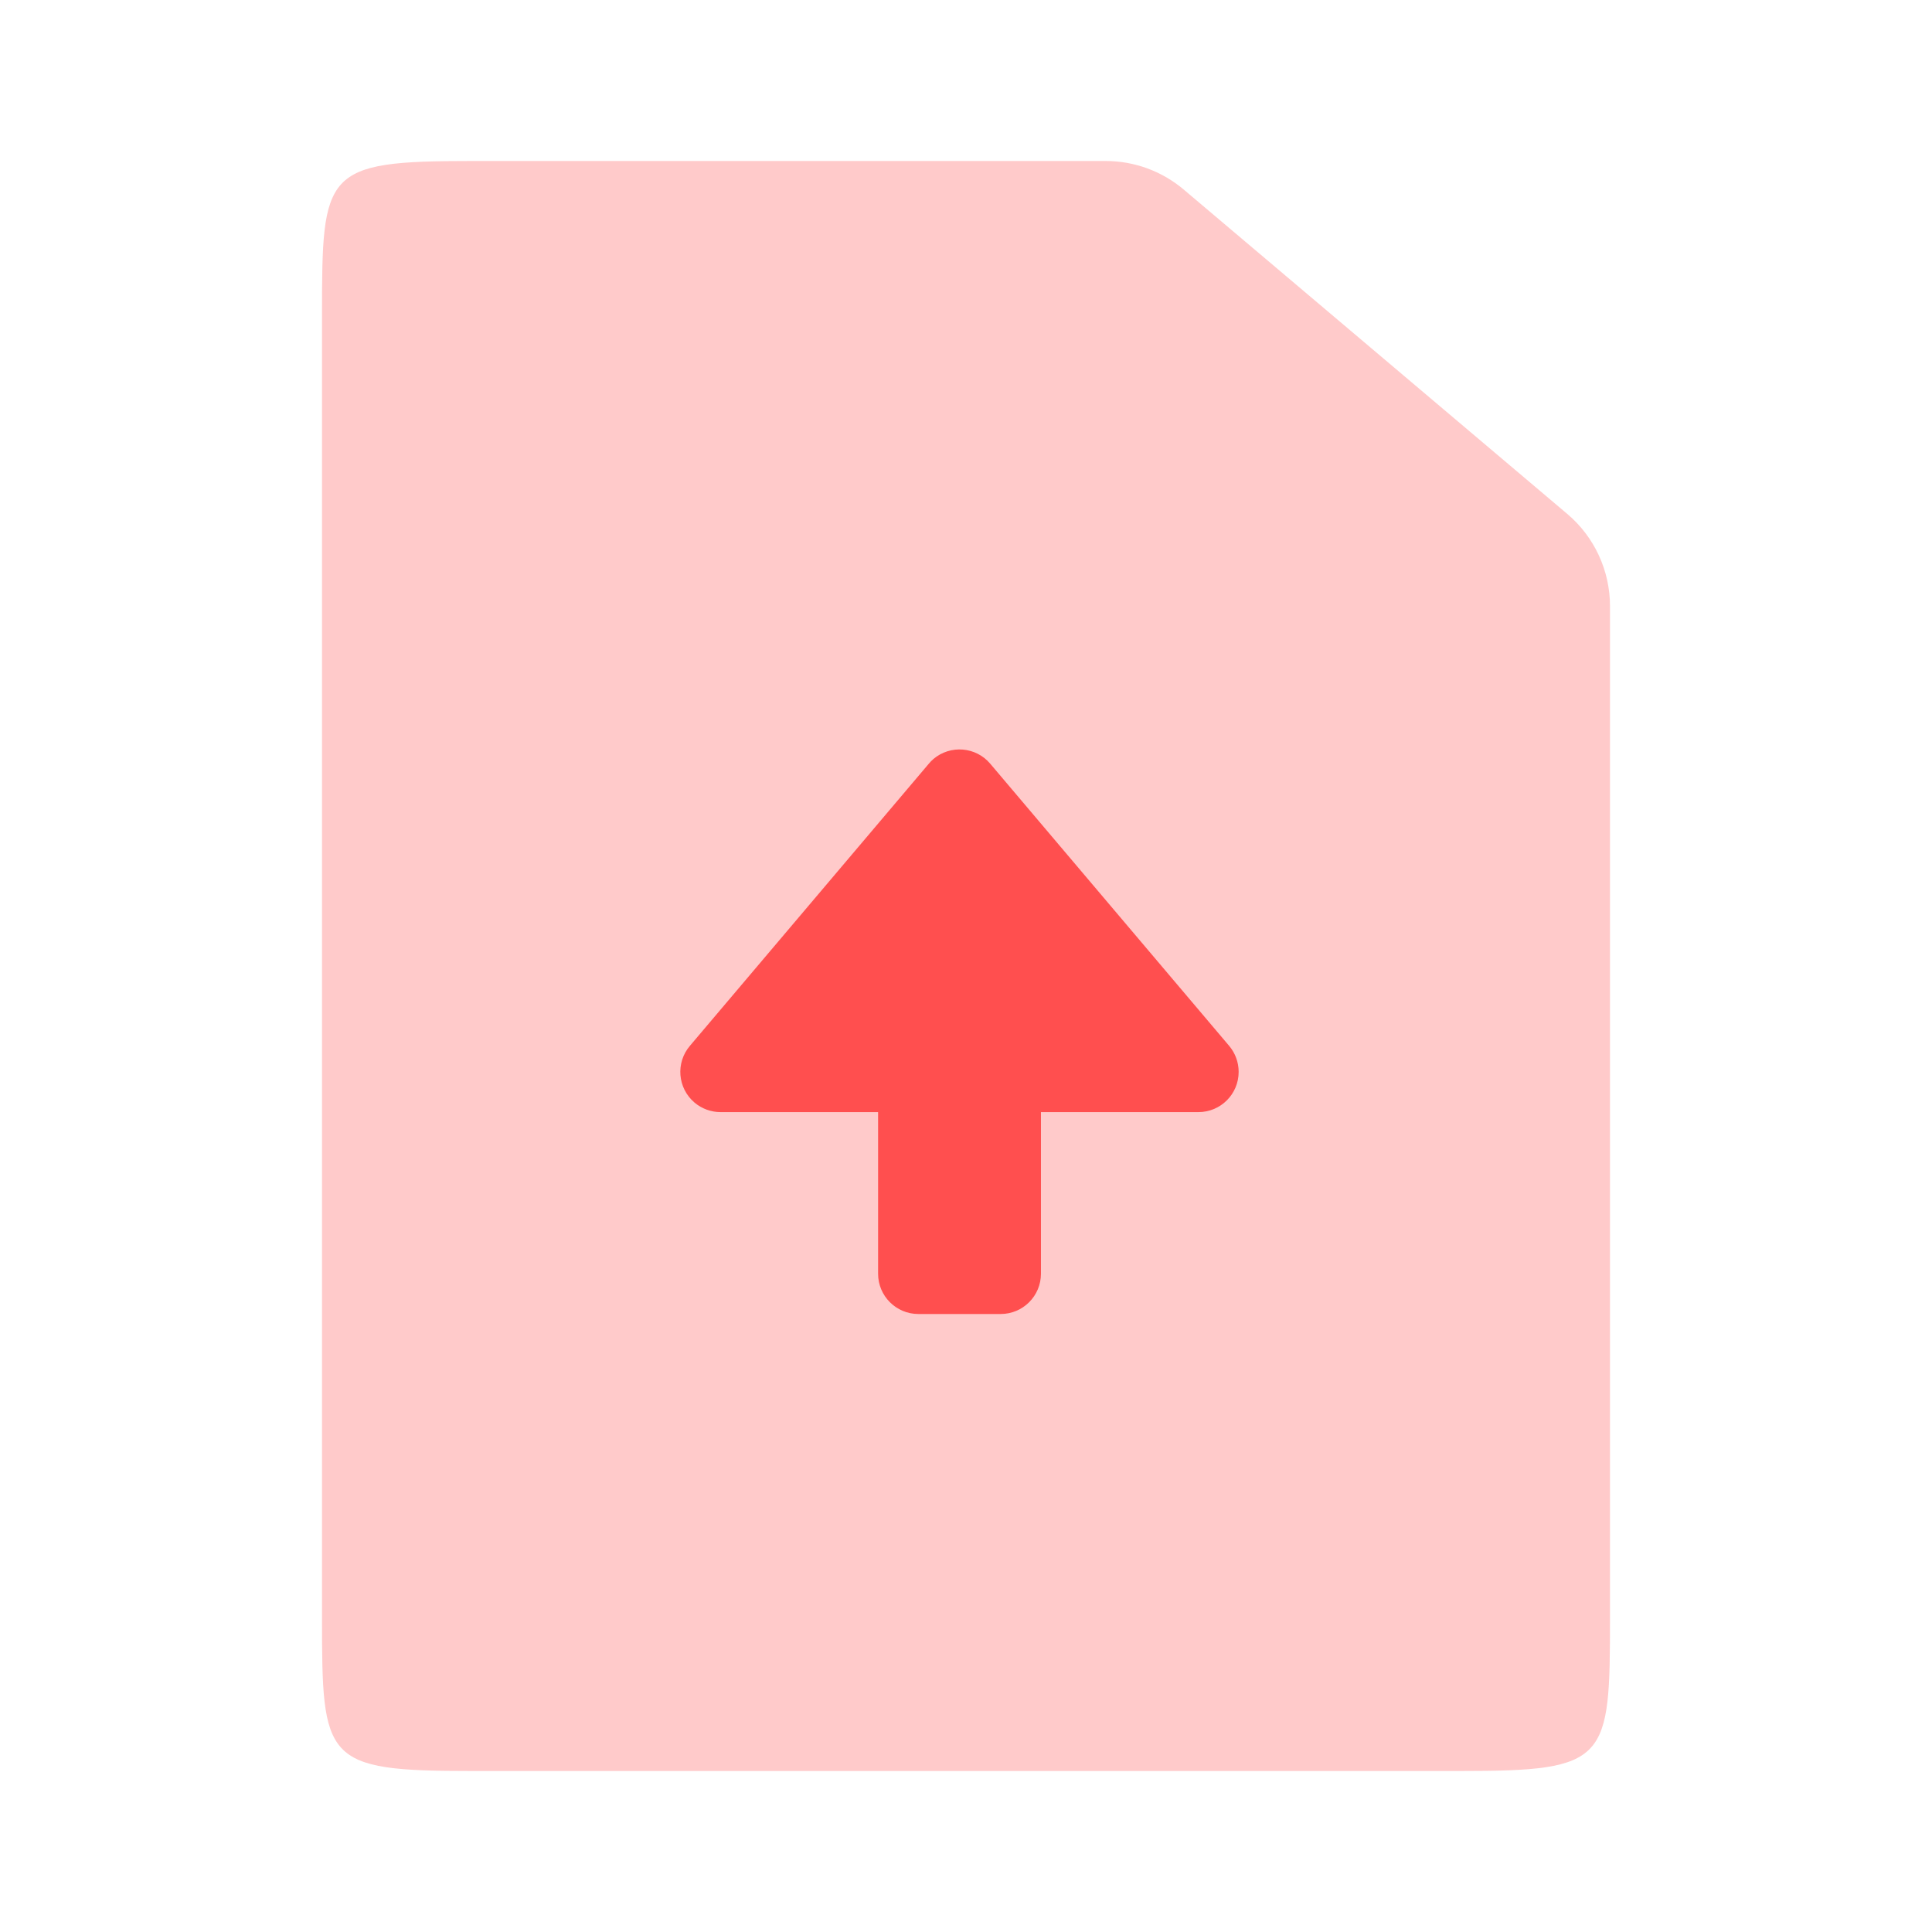 <svg width="24" height="24" viewBox="0 0 24 24" fill="none" xmlns="http://www.w3.org/2000/svg">
<path opacity="0.3" d="M5.857 2H13.736C14.091 2 14.434 2.126 14.705 2.355L19.469 6.384C19.806 6.669 20 7.088 20 7.529V20.083C20 21.874 19.98 22 18.143 22H5.857C4.02 22 4 21.874 4 20.083V3.917C4 2.126 4.02 2 5.857 2Z" fill="#FF4F4F"/>
<path fill-rule="evenodd" clip-rule="evenodd" d="M8.951 13.815H10.908V15.823C10.908 16.099 11.132 16.323 11.408 16.323H12.431C12.707 16.323 12.931 16.099 12.931 15.823V13.815H14.887C15.164 13.815 15.387 13.591 15.387 13.315C15.387 13.197 15.345 13.082 15.269 12.992L12.301 9.487C12.123 9.276 11.807 9.25 11.596 9.428C11.575 9.446 11.556 9.466 11.538 9.487L8.57 12.992C8.391 13.203 8.417 13.518 8.628 13.697C8.718 13.773 8.833 13.815 8.951 13.815Z" fill="#FF4F4F"/>
</svg>
